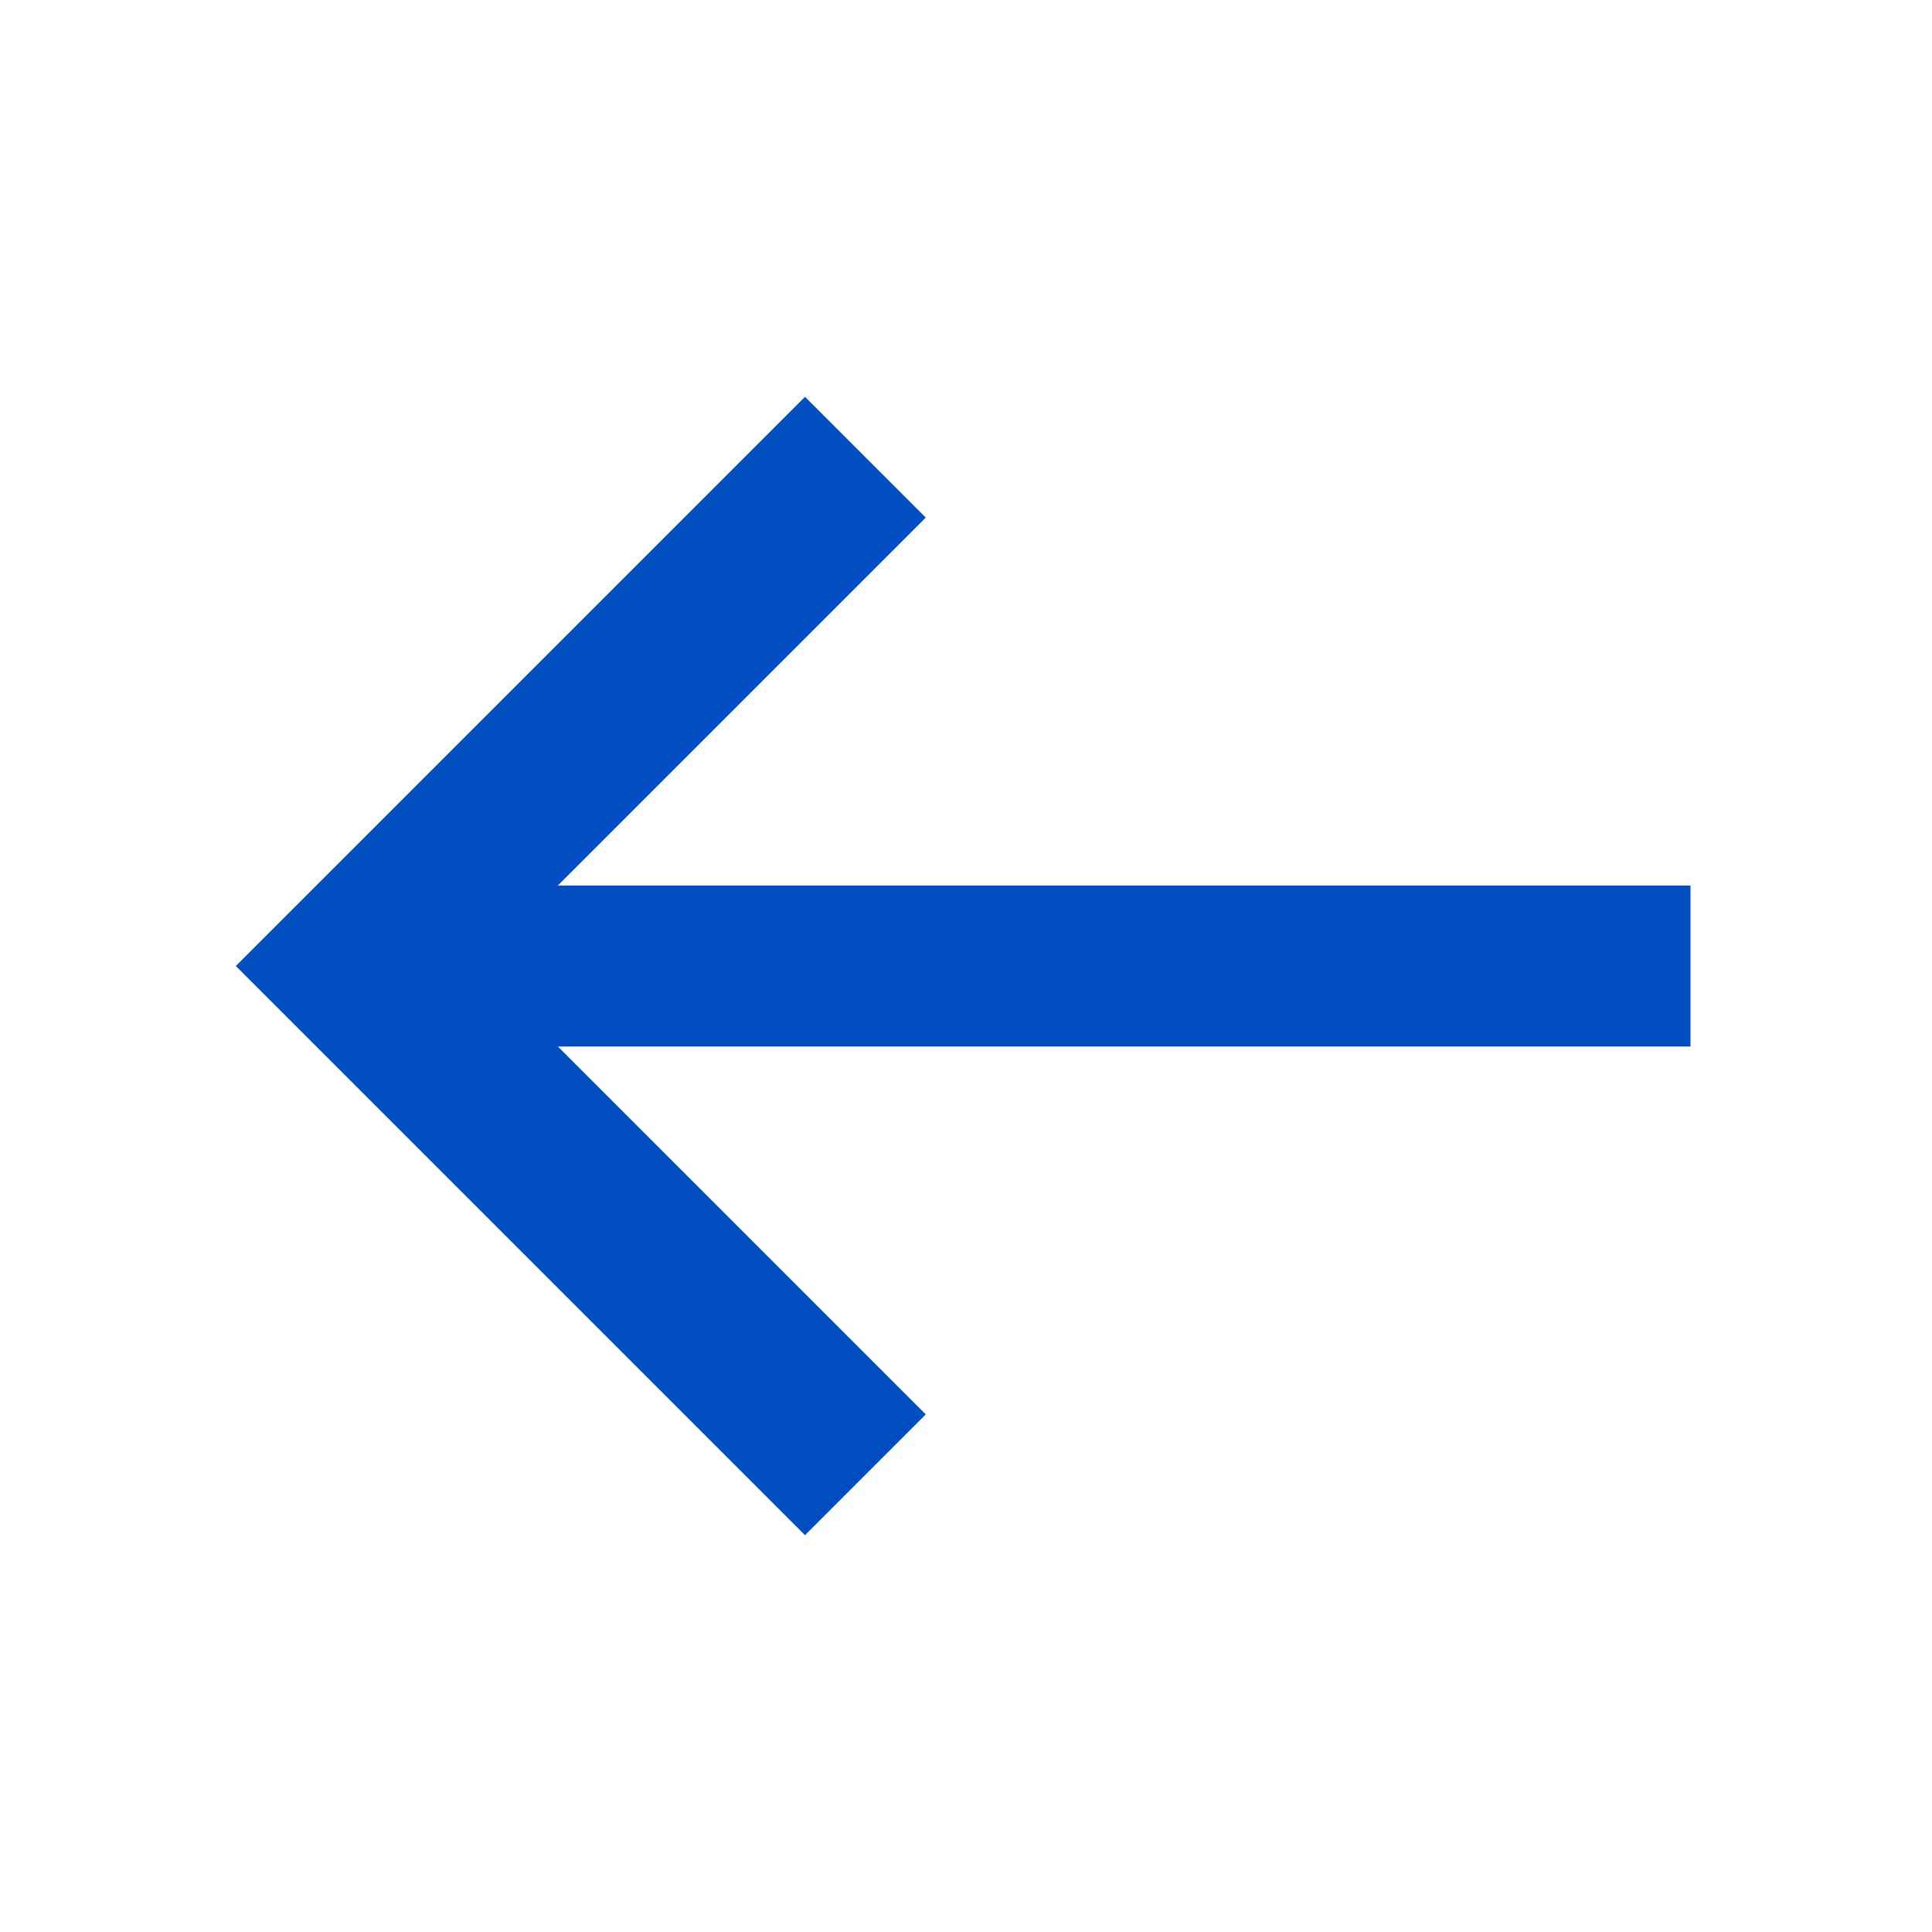 <svg xmlns="http://www.w3.org/2000/svg" x="0px" y="0px"
width="24" height="24"
viewBox="0 0 172 172"
style=" fill:#000000;"><g fill="none" fill-rule="nonzero" stroke="none" stroke-width="1" stroke-linecap="butt" stroke-linejoin="miter" stroke-miterlimit="10" stroke-dasharray="" stroke-dashoffset="0" font-family="none" font-weight="none" font-size="none" text-anchor="none" style="mix-blend-mode: normal"><path d="M0,172v-172h172v172z" fill="none"></path><g fill="#004ec2"><path d="M71.667,35.329l-50.671,50.671l50.671,50.671l10.75,-10.75l-32.754,-32.754h100.837v-14.333h-100.837l32.754,-32.754z"></path></g></g></svg>